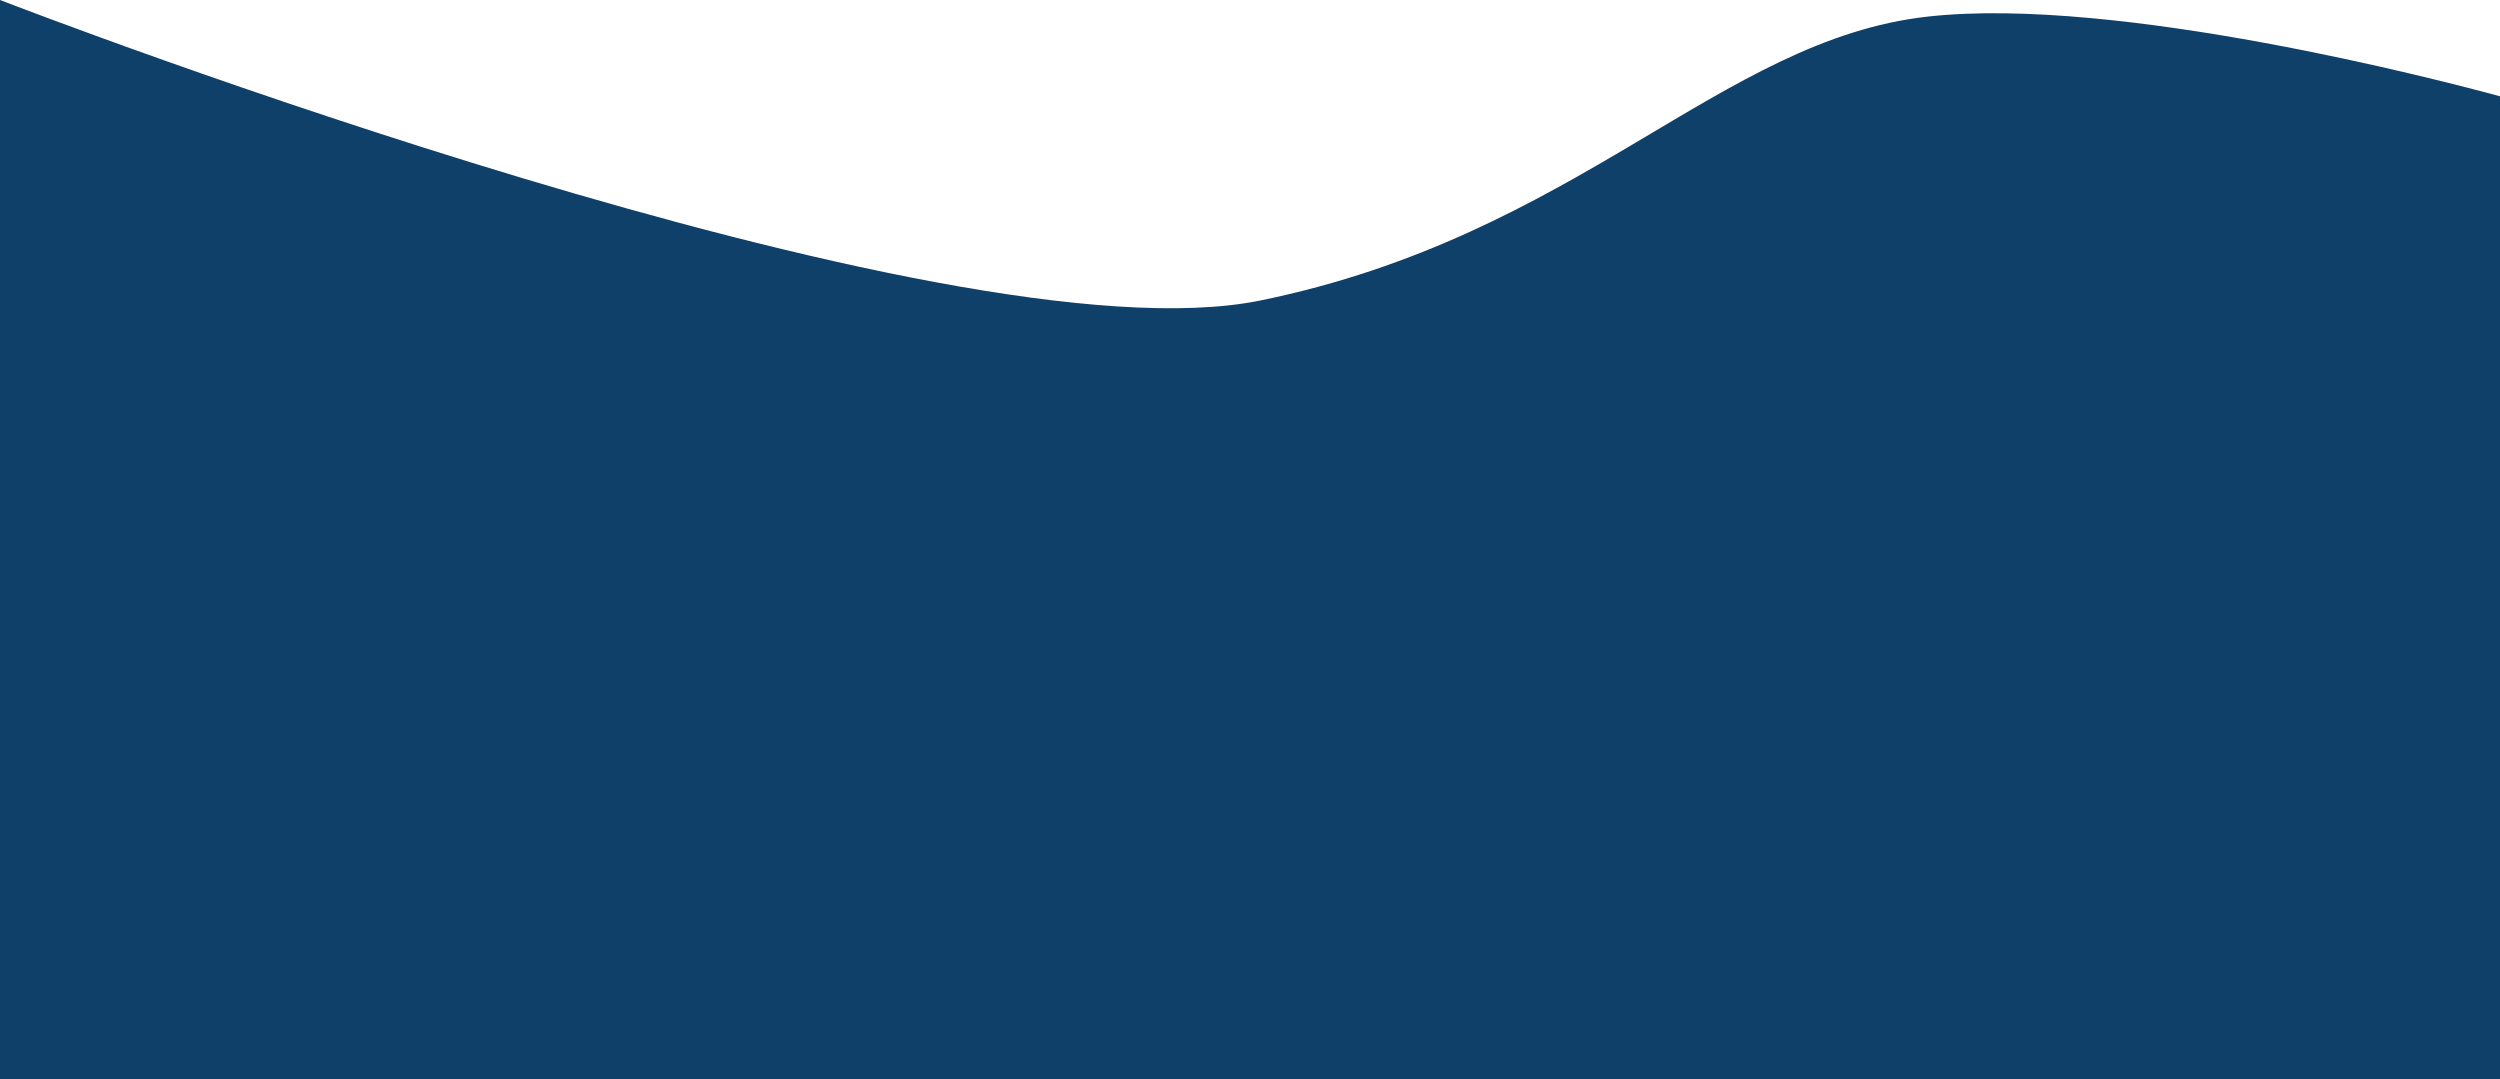 <svg xmlns="http://www.w3.org/2000/svg" width="1919" height="828.624" viewBox="0 0 1919 828.624">
  <path id="Union_1" data-name="Union 1" d="M.5,828.624v-103h1919v103Zm0-103V0C21.972,8.3,727.382,279.932,968,230.653c244.346-50.044,352.506-200.174,512.322-217.931,145.741-16.195,396.191,49.5,439.177,61.2v651.7Z" transform="translate(-0.5)" fill="#0f4069"/>
</svg>
